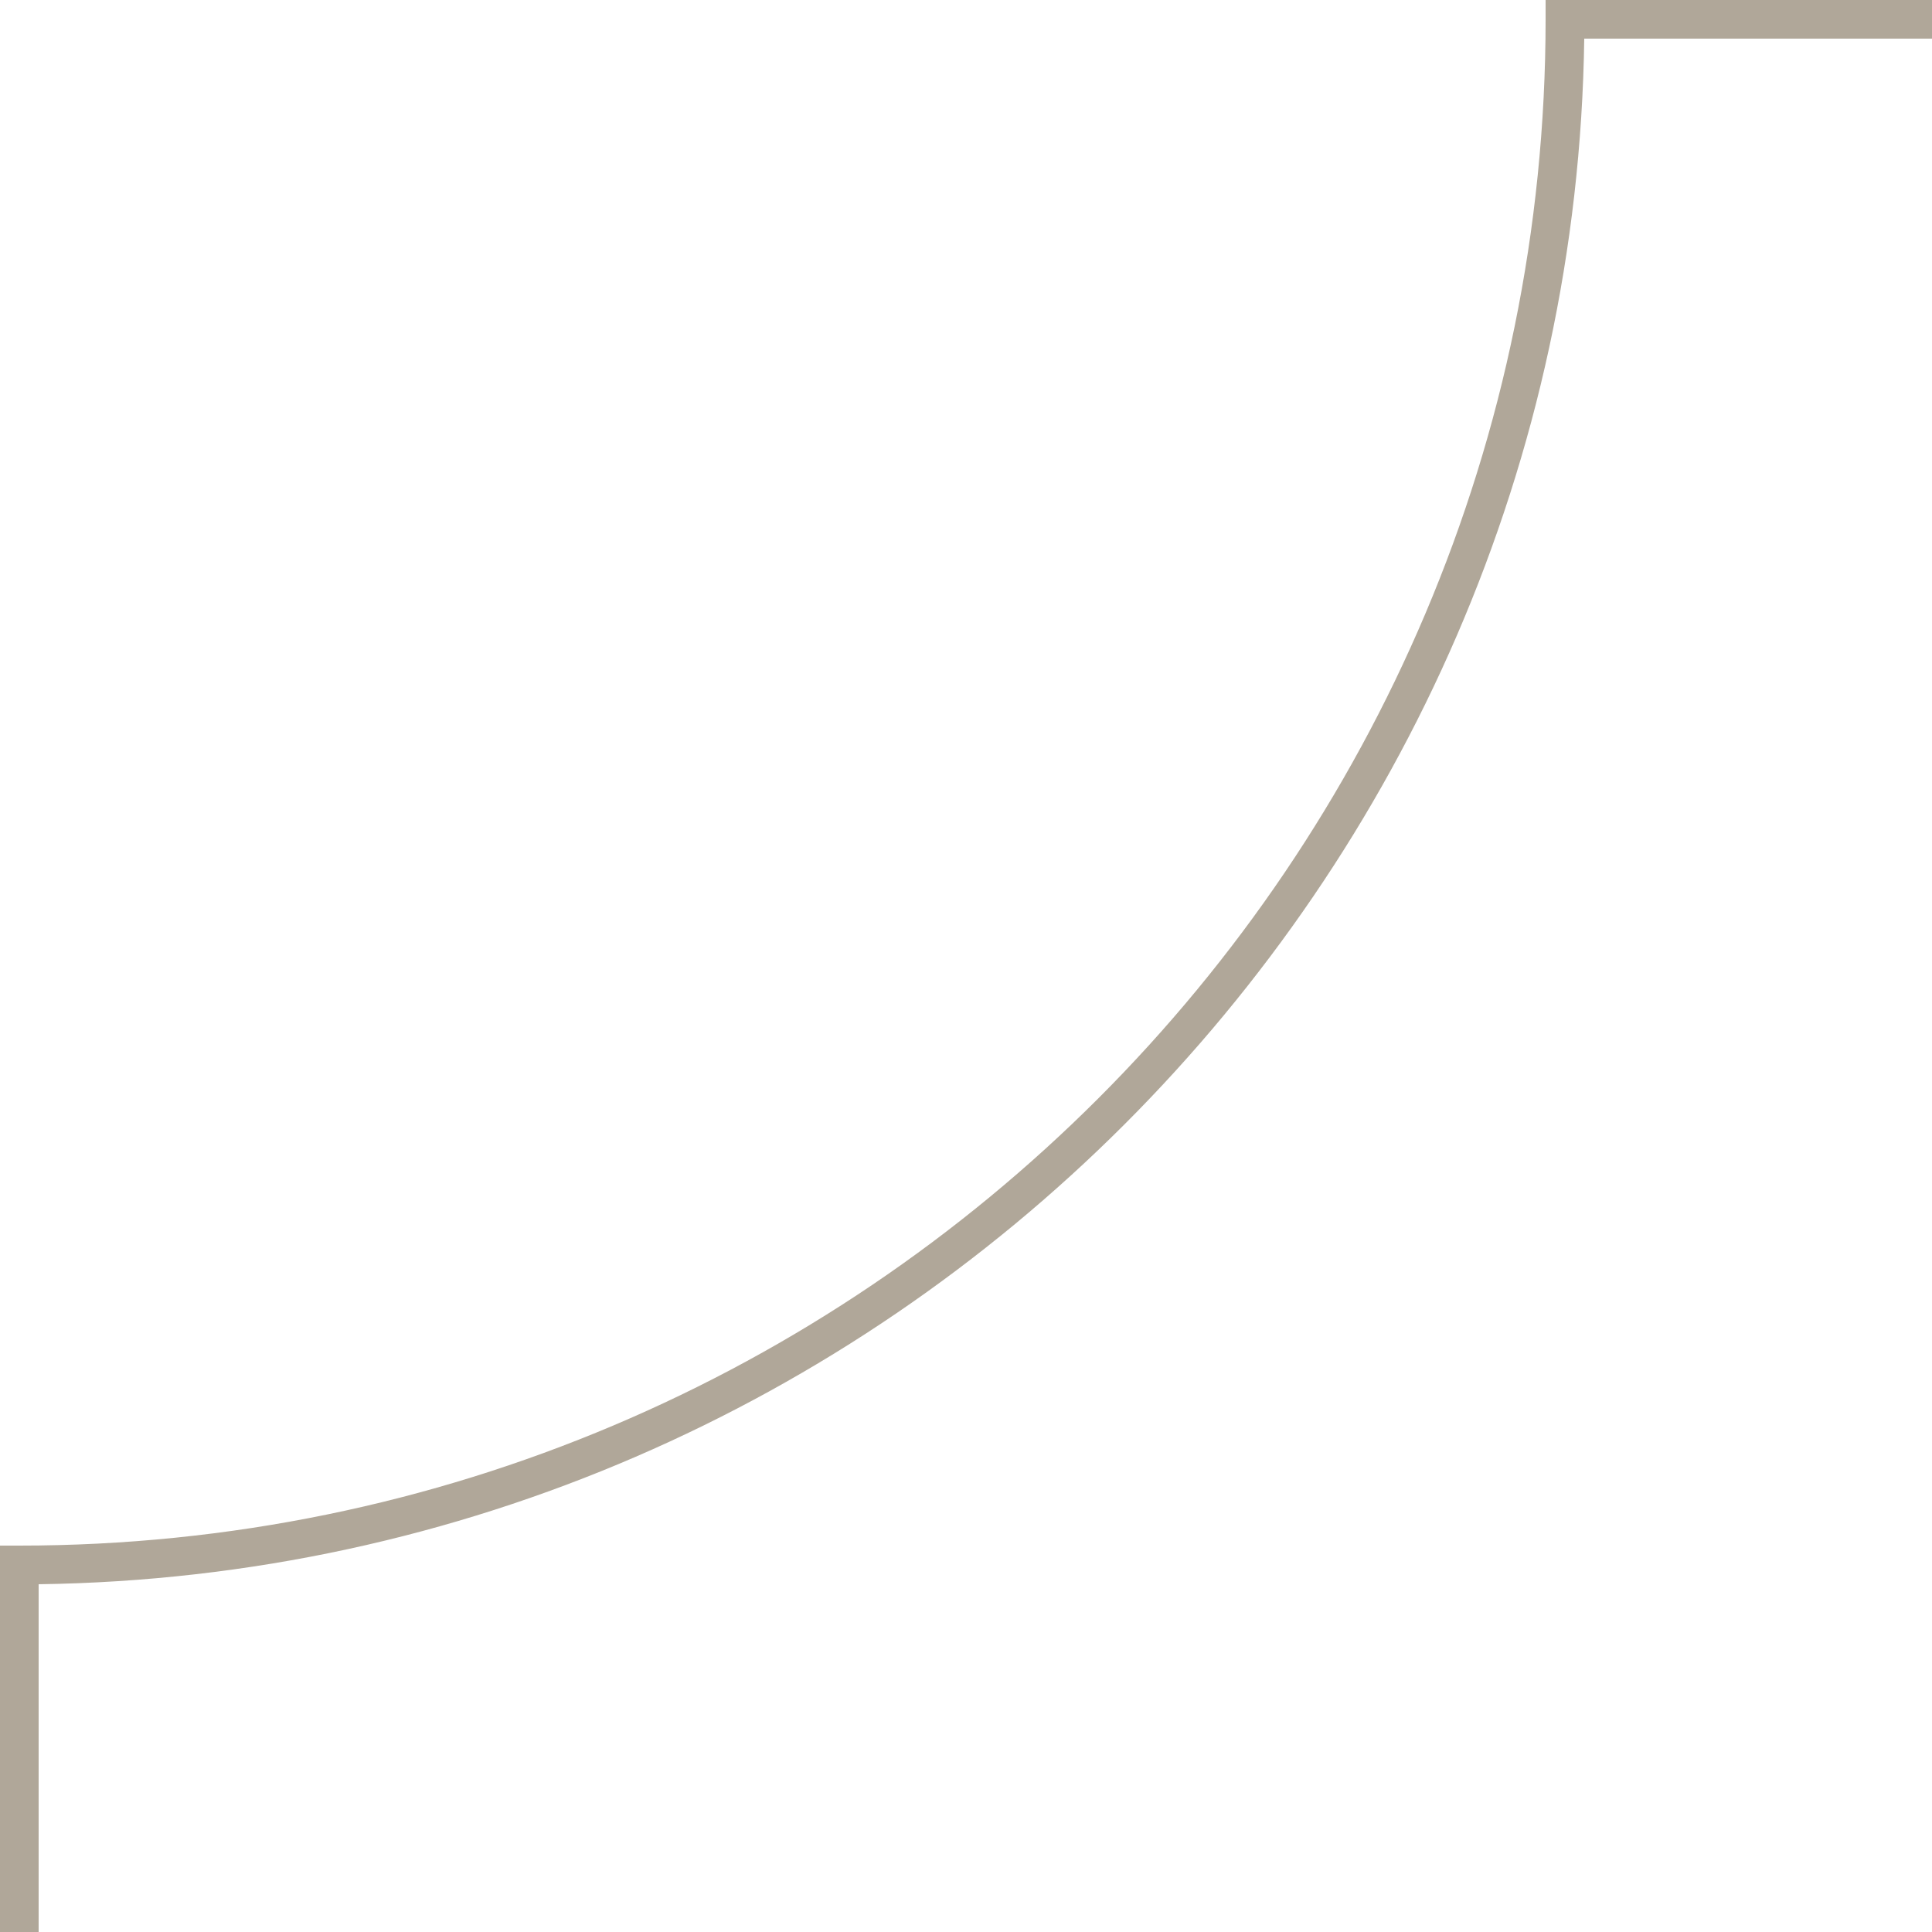 <?xml version="1.0" encoding="UTF-8"?>
<svg xmlns="http://www.w3.org/2000/svg" version="1.1" viewBox="0 0 50 50">
  <defs>
    <style>
      .cls-1 {
        fill: #b0a799;
      }
    </style>
  </defs>
  <!-- Generator: Adobe Illustrator 28.6.0, SVG Export Plug-In . SVG Version: 1.2.0 Build 709)  -->
  <g>
    <g id="_圖層_1" data-name="圖層_1">
      <path class="cls-1" d="M1,41c21.9-.3,39.7-18.1,40-40h9V0h-10v.5C40,22.3,22.3,40,.5,40H0v10H1v-9Z"/>
    </g>
  </g>
</svg>